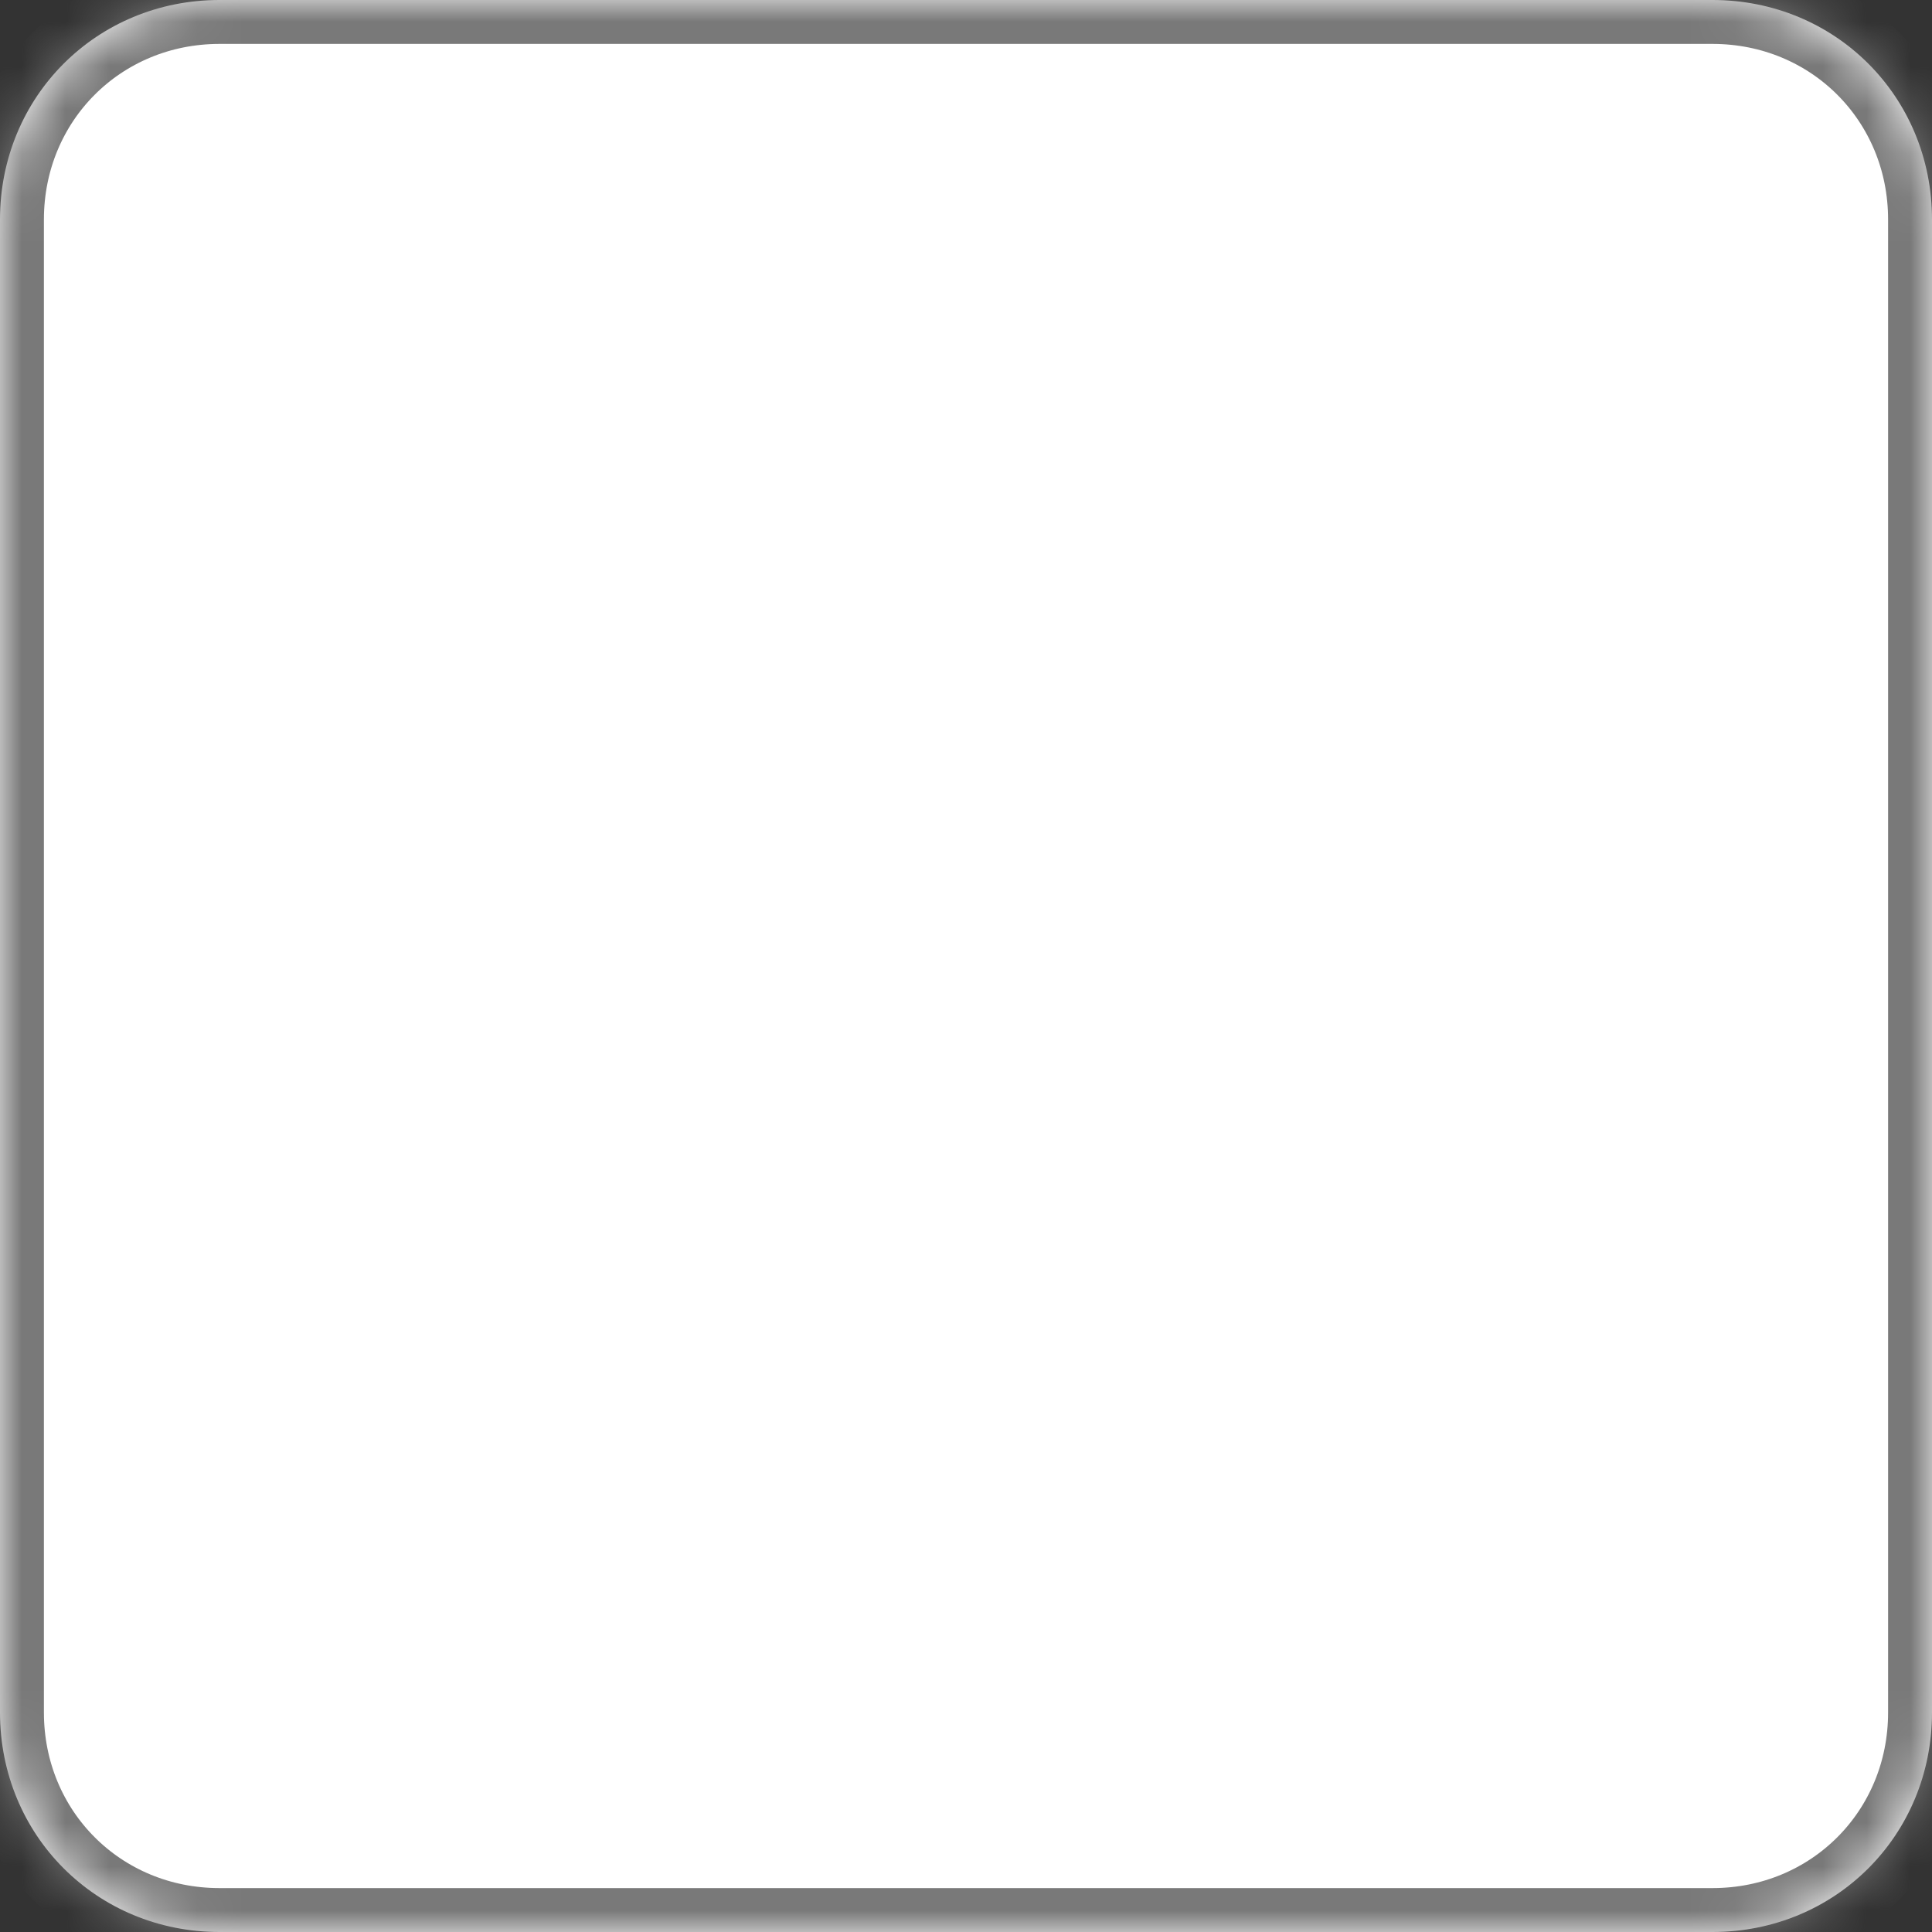 ﻿<?xml version="1.0" encoding="utf-8"?>
<svg version="1.1" xmlns:xlink="http://www.w3.org/1999/xlink" width="44px" height="44px" xmlns="http://www.w3.org/2000/svg">
  <rect width="100%" height="100%" fill="#333333" stroke="none"/>
  <defs>
    <mask fill="white" id="clip1">
      <path d="M 0 39  L 0 5  C 0 2.2  2.2 0  5 0  L 39 0  C 41.8 0  44 2.2  44 5  L 44 39  C 44 41.8  41.8 44  39 44  L 23 44  L 13 44  L 5 44  C 2.2 44  0 41.8  0 39  Z " fill-rule="evenodd" />
    </mask>
  </defs>
  <g transform="matrix(1 0 0 1 -814 -264 )">
    <path d="M 0 39  L 0 5  C 0 2.2  2.2 0  5 0  L 39 0  C 41.8 0  44 2.2  44 5  L 44 39  C 44 41.8  41.8 44  39 44  L 23 44  L 13 44  L 5 44  C 2.2 44  0 41.8  0 39  Z " fill-rule="nonzero" fill="#ffffff" stroke="none" transform="matrix(1 0 0 1 814 264 )" />
    <path d="M 0 39  L 0 5  C 0 2.2  2.2 0  5 0  L 39 0  C 41.8 0  44 2.2  44 5  L 44 39  C 44 41.8  41.8 44  39 44  L 23 44  L 13 44  L 5 44  C 2.2 44  0 41.8  0 39  Z " stroke-width="2" stroke="#797979" fill="none" transform="matrix(1 0 0 1 814 264 )" mask="url(#clip1)" />
  </g>
</svg>